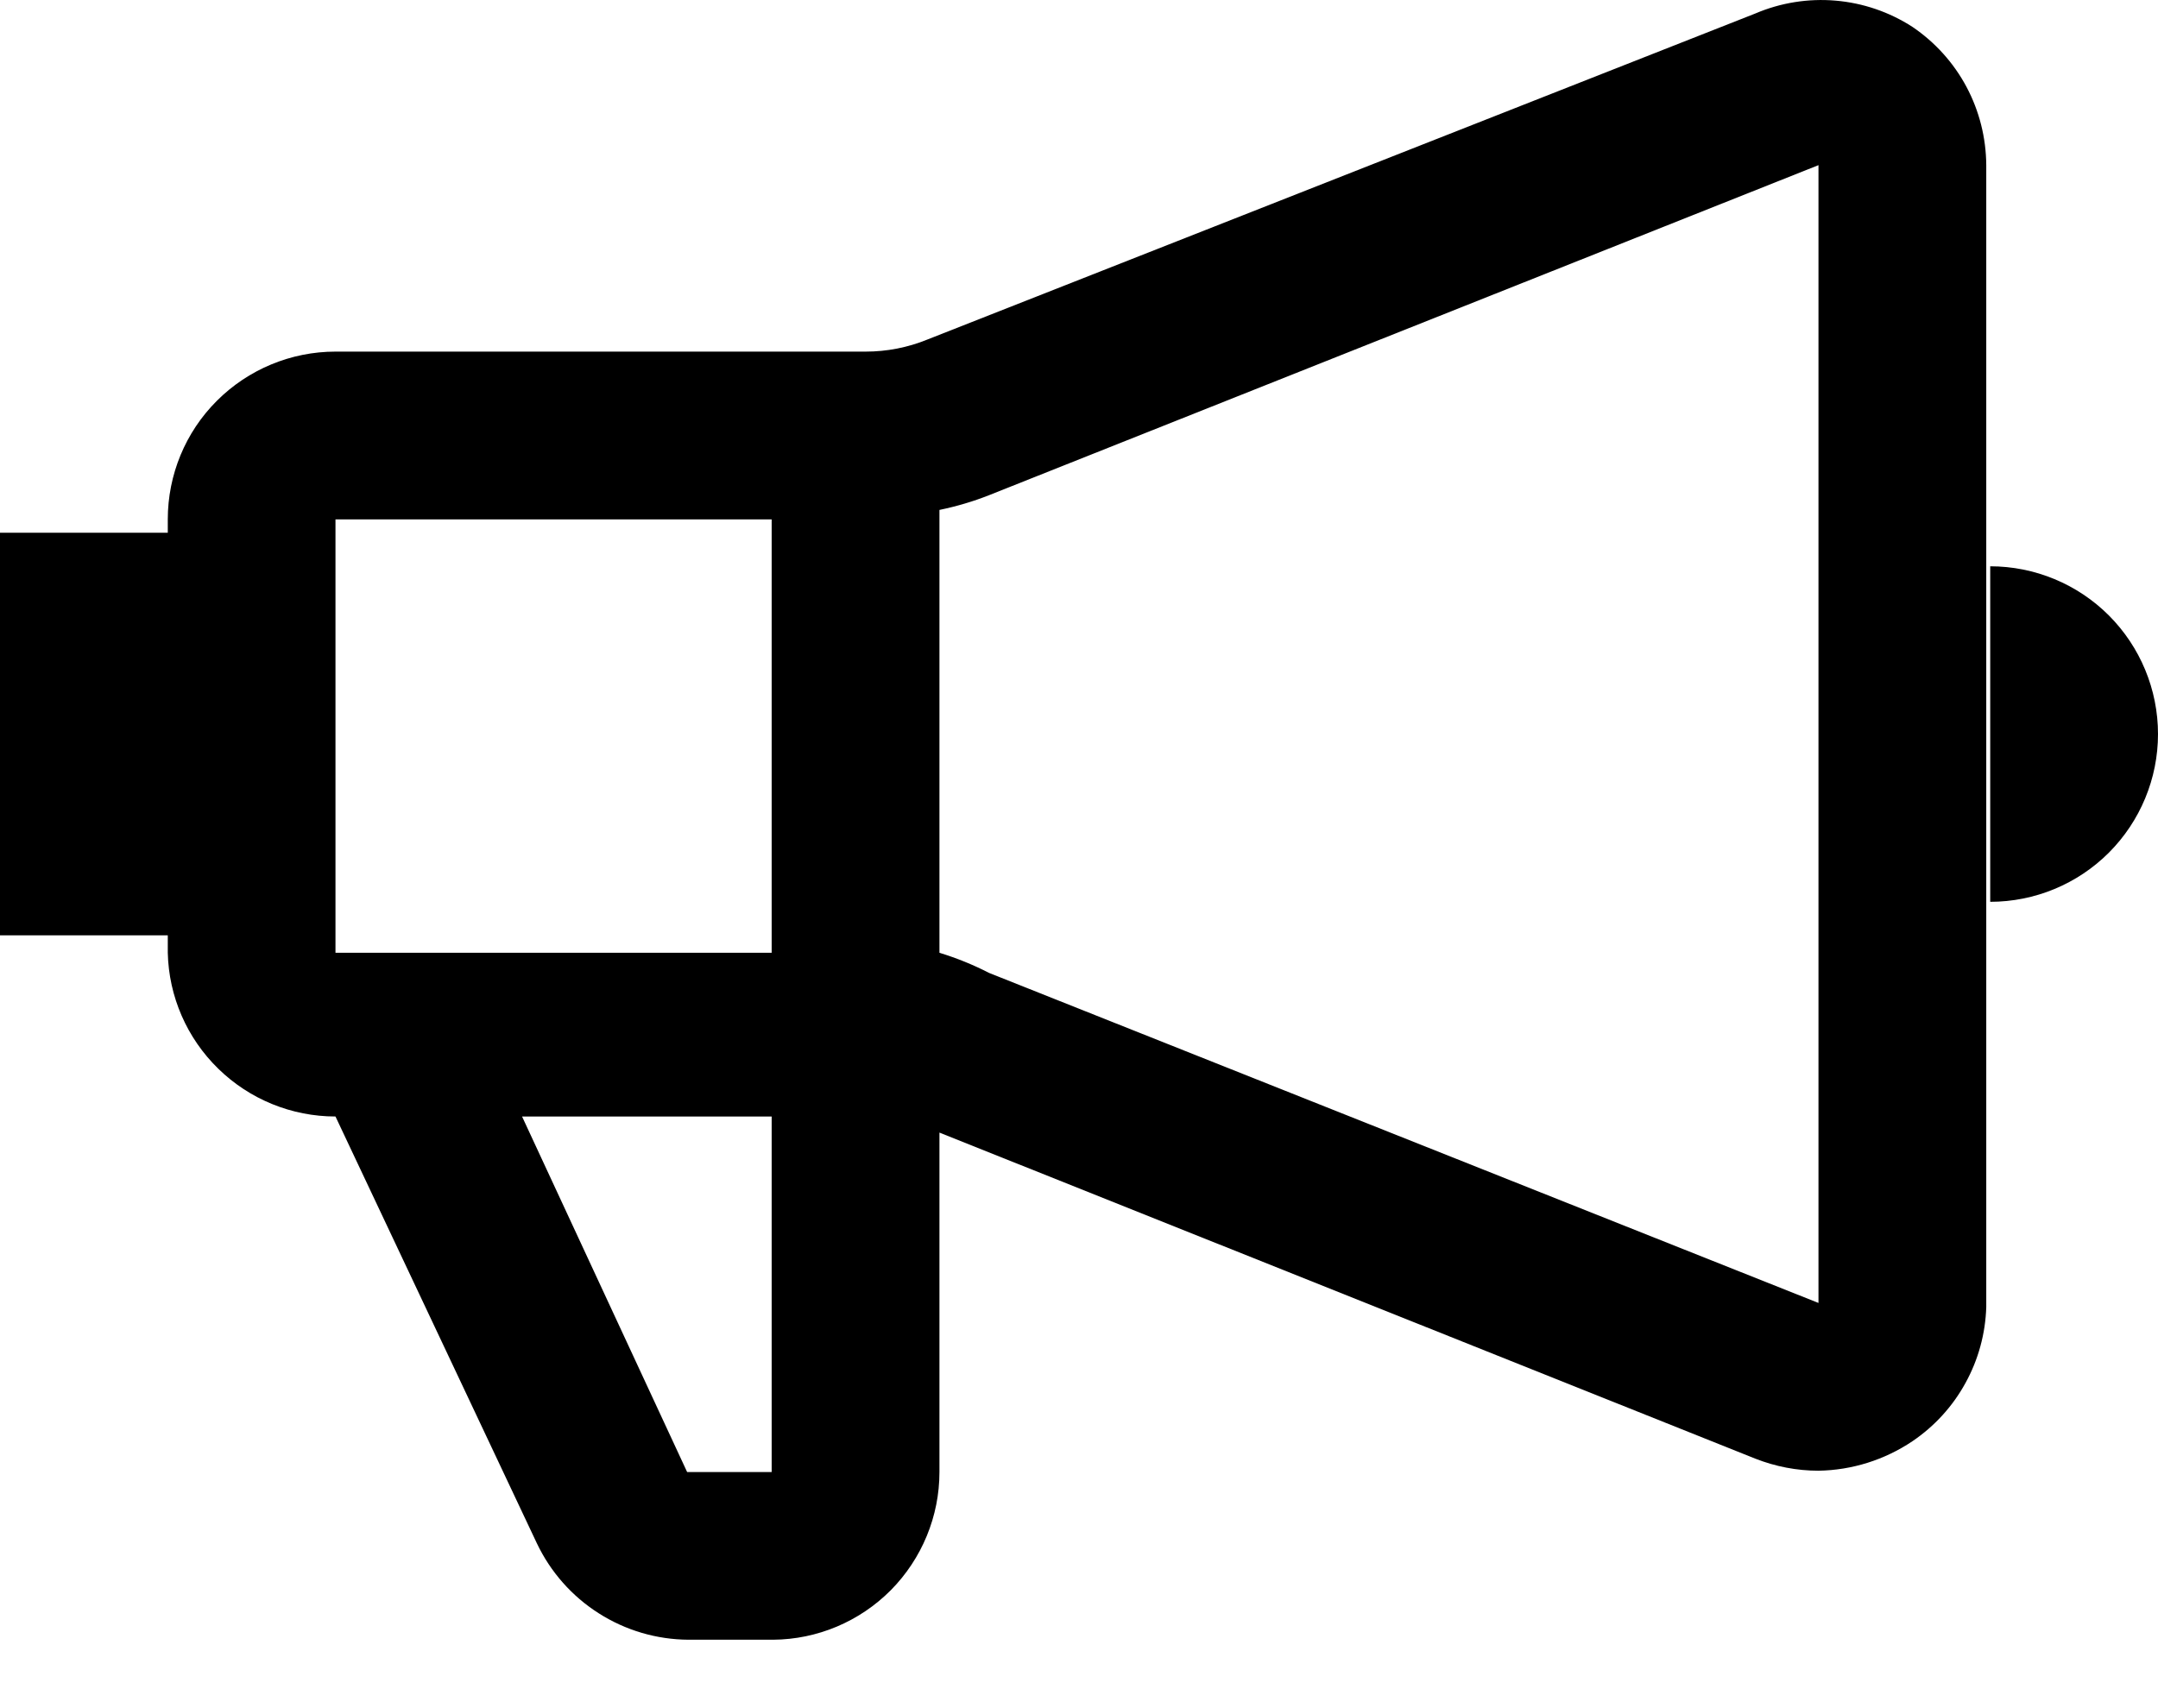 <svg width="24" height="19" viewBox="0 0 24 19" fill="none" xmlns="http://www.w3.org/2000/svg">
<path d="M21.269 0.299C21.012 0.133 20.719 0.033 20.414 0.007C20.11 -0.019 19.803 0.03 19.522 0.15L10.313 3.777C10.095 3.866 9.862 3.911 9.627 3.911H3.731C3.237 3.911 2.762 4.108 2.412 4.458C2.062 4.807 1.866 5.282 1.866 5.777V5.926H0V10.404H1.866V10.598C1.877 11.085 2.079 11.548 2.428 11.888C2.776 12.228 3.244 12.419 3.731 12.419L5.97 17.165C6.122 17.485 6.36 17.755 6.659 17.945C6.957 18.135 7.303 18.237 7.657 18.239H8.597C9.089 18.236 9.56 18.037 9.907 17.688C10.253 17.338 10.448 16.866 10.448 16.374V12.598L19.522 16.225C19.746 16.313 19.984 16.359 20.224 16.359C20.597 16.353 20.959 16.239 21.269 16.031C21.514 15.865 21.717 15.643 21.859 15.383C22.002 15.124 22.081 14.834 22.09 14.538V1.837C22.088 1.533 22.013 1.234 21.87 0.966C21.727 0.698 21.52 0.469 21.269 0.299ZM8.582 5.777V10.598H3.731V5.777H8.582ZM8.582 16.374H7.642L5.806 12.419H8.582V16.374ZM11 10.822C10.823 10.731 10.638 10.656 10.448 10.598V5.672C10.636 5.633 10.821 5.579 11 5.508L20.224 1.837V14.493L11 10.822ZM22.134 6.299V10.031C22.629 10.031 23.104 9.834 23.454 9.484C23.803 9.134 24 8.66 24 8.165C24 7.67 23.803 7.196 23.454 6.846C23.104 6.496 22.629 6.299 22.134 6.299Z" fill="black"/>
</svg>
